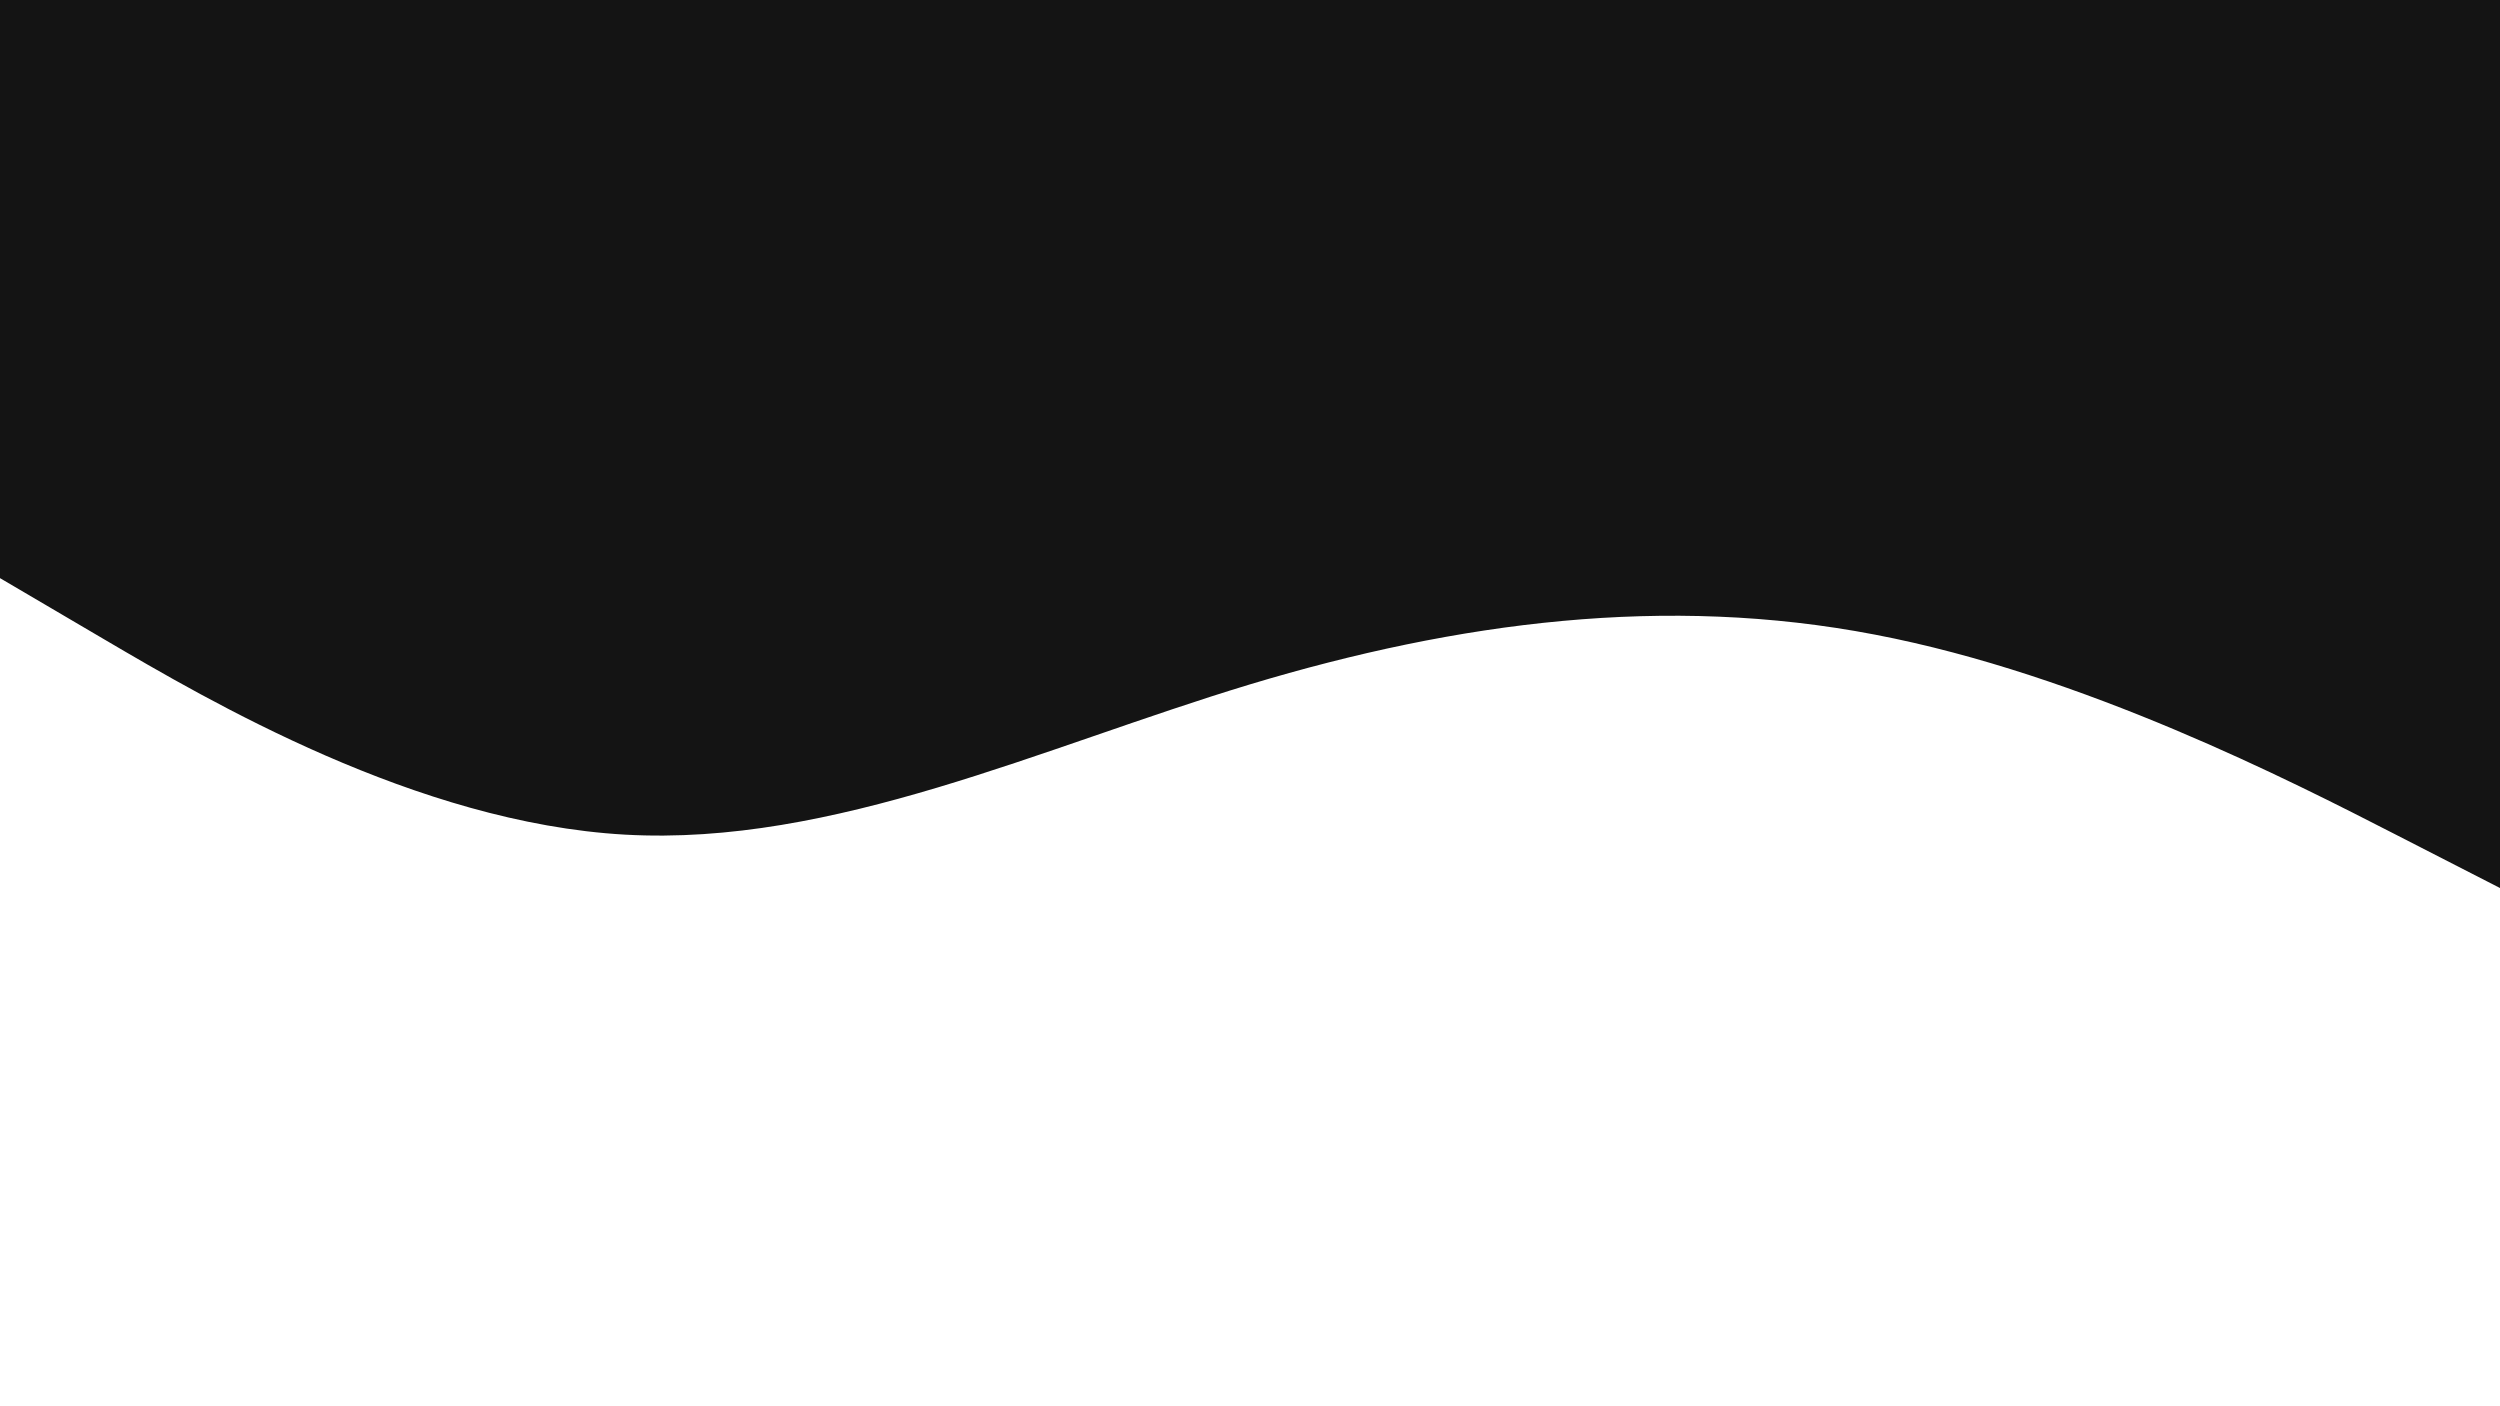 <svg id="visual" viewBox="0 0 960 540" width="960" height="540" xmlns="http://www.w3.org/2000/svg" xmlns:xlink="http://www.w3.org/1999/xlink" version="1.1"><path d="M0 222L40 245.5C80 269 160 316 240 320.5C320 325 400 287 480 262.8C560 238.7 640 228.3 720 243.7C800 259 880 300 920 320.5L960 341L960 0L920 0C880 0 800 0 720 0C640 0 560 0 480 0C400 0 320 0 240 0C160 0 80 0 40 0L0 0Z" fill="#141414" stroke-linecap="round" stroke-linejoin="miter"></path></svg>